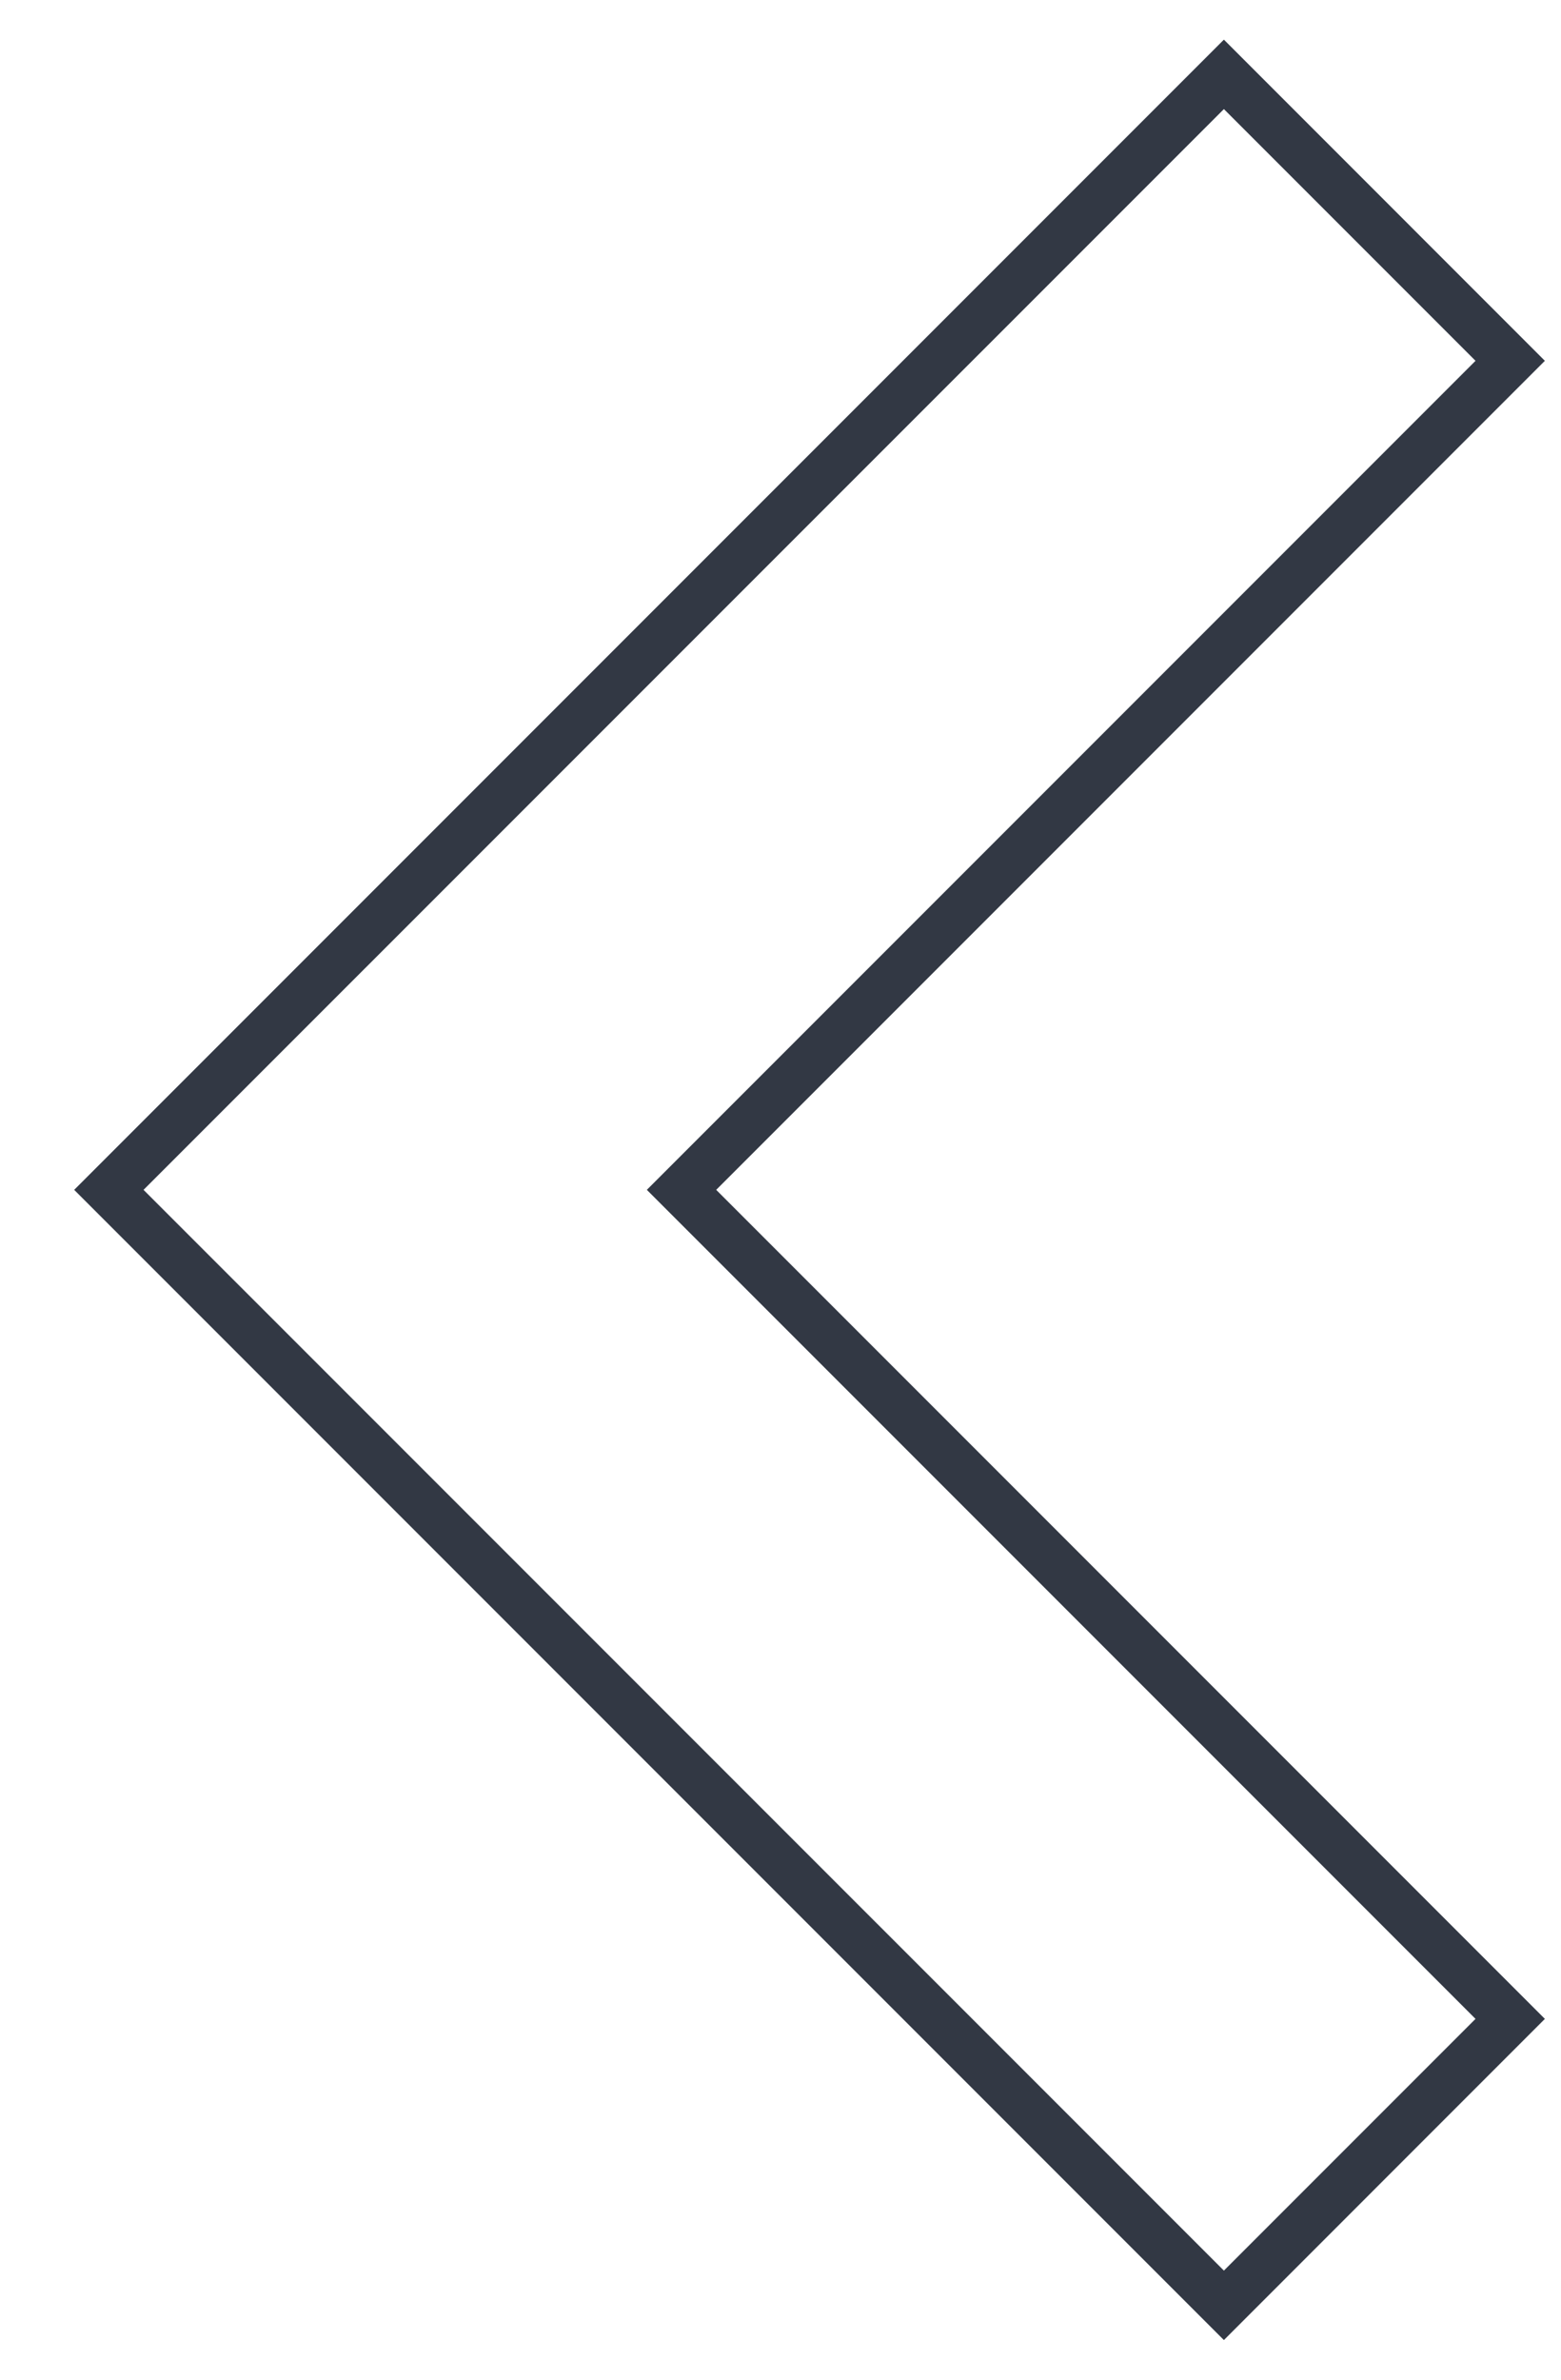 <svg width="21" height="32" viewBox="0 0 21 32" fill="none" xmlns="http://www.w3.org/2000/svg">
<path fill-rule="evenodd" clip-rule="evenodd" d="M16.465 0.533L20.783 4.852L9.635 16L20.783 27.148L16.465 31.467L0.998 16L16.465 0.533ZM1.931 16L16.465 30.533L19.85 27.148L8.702 16L19.85 4.852L16.465 1.467L1.931 16Z" fill="#323844"/>
</svg>
